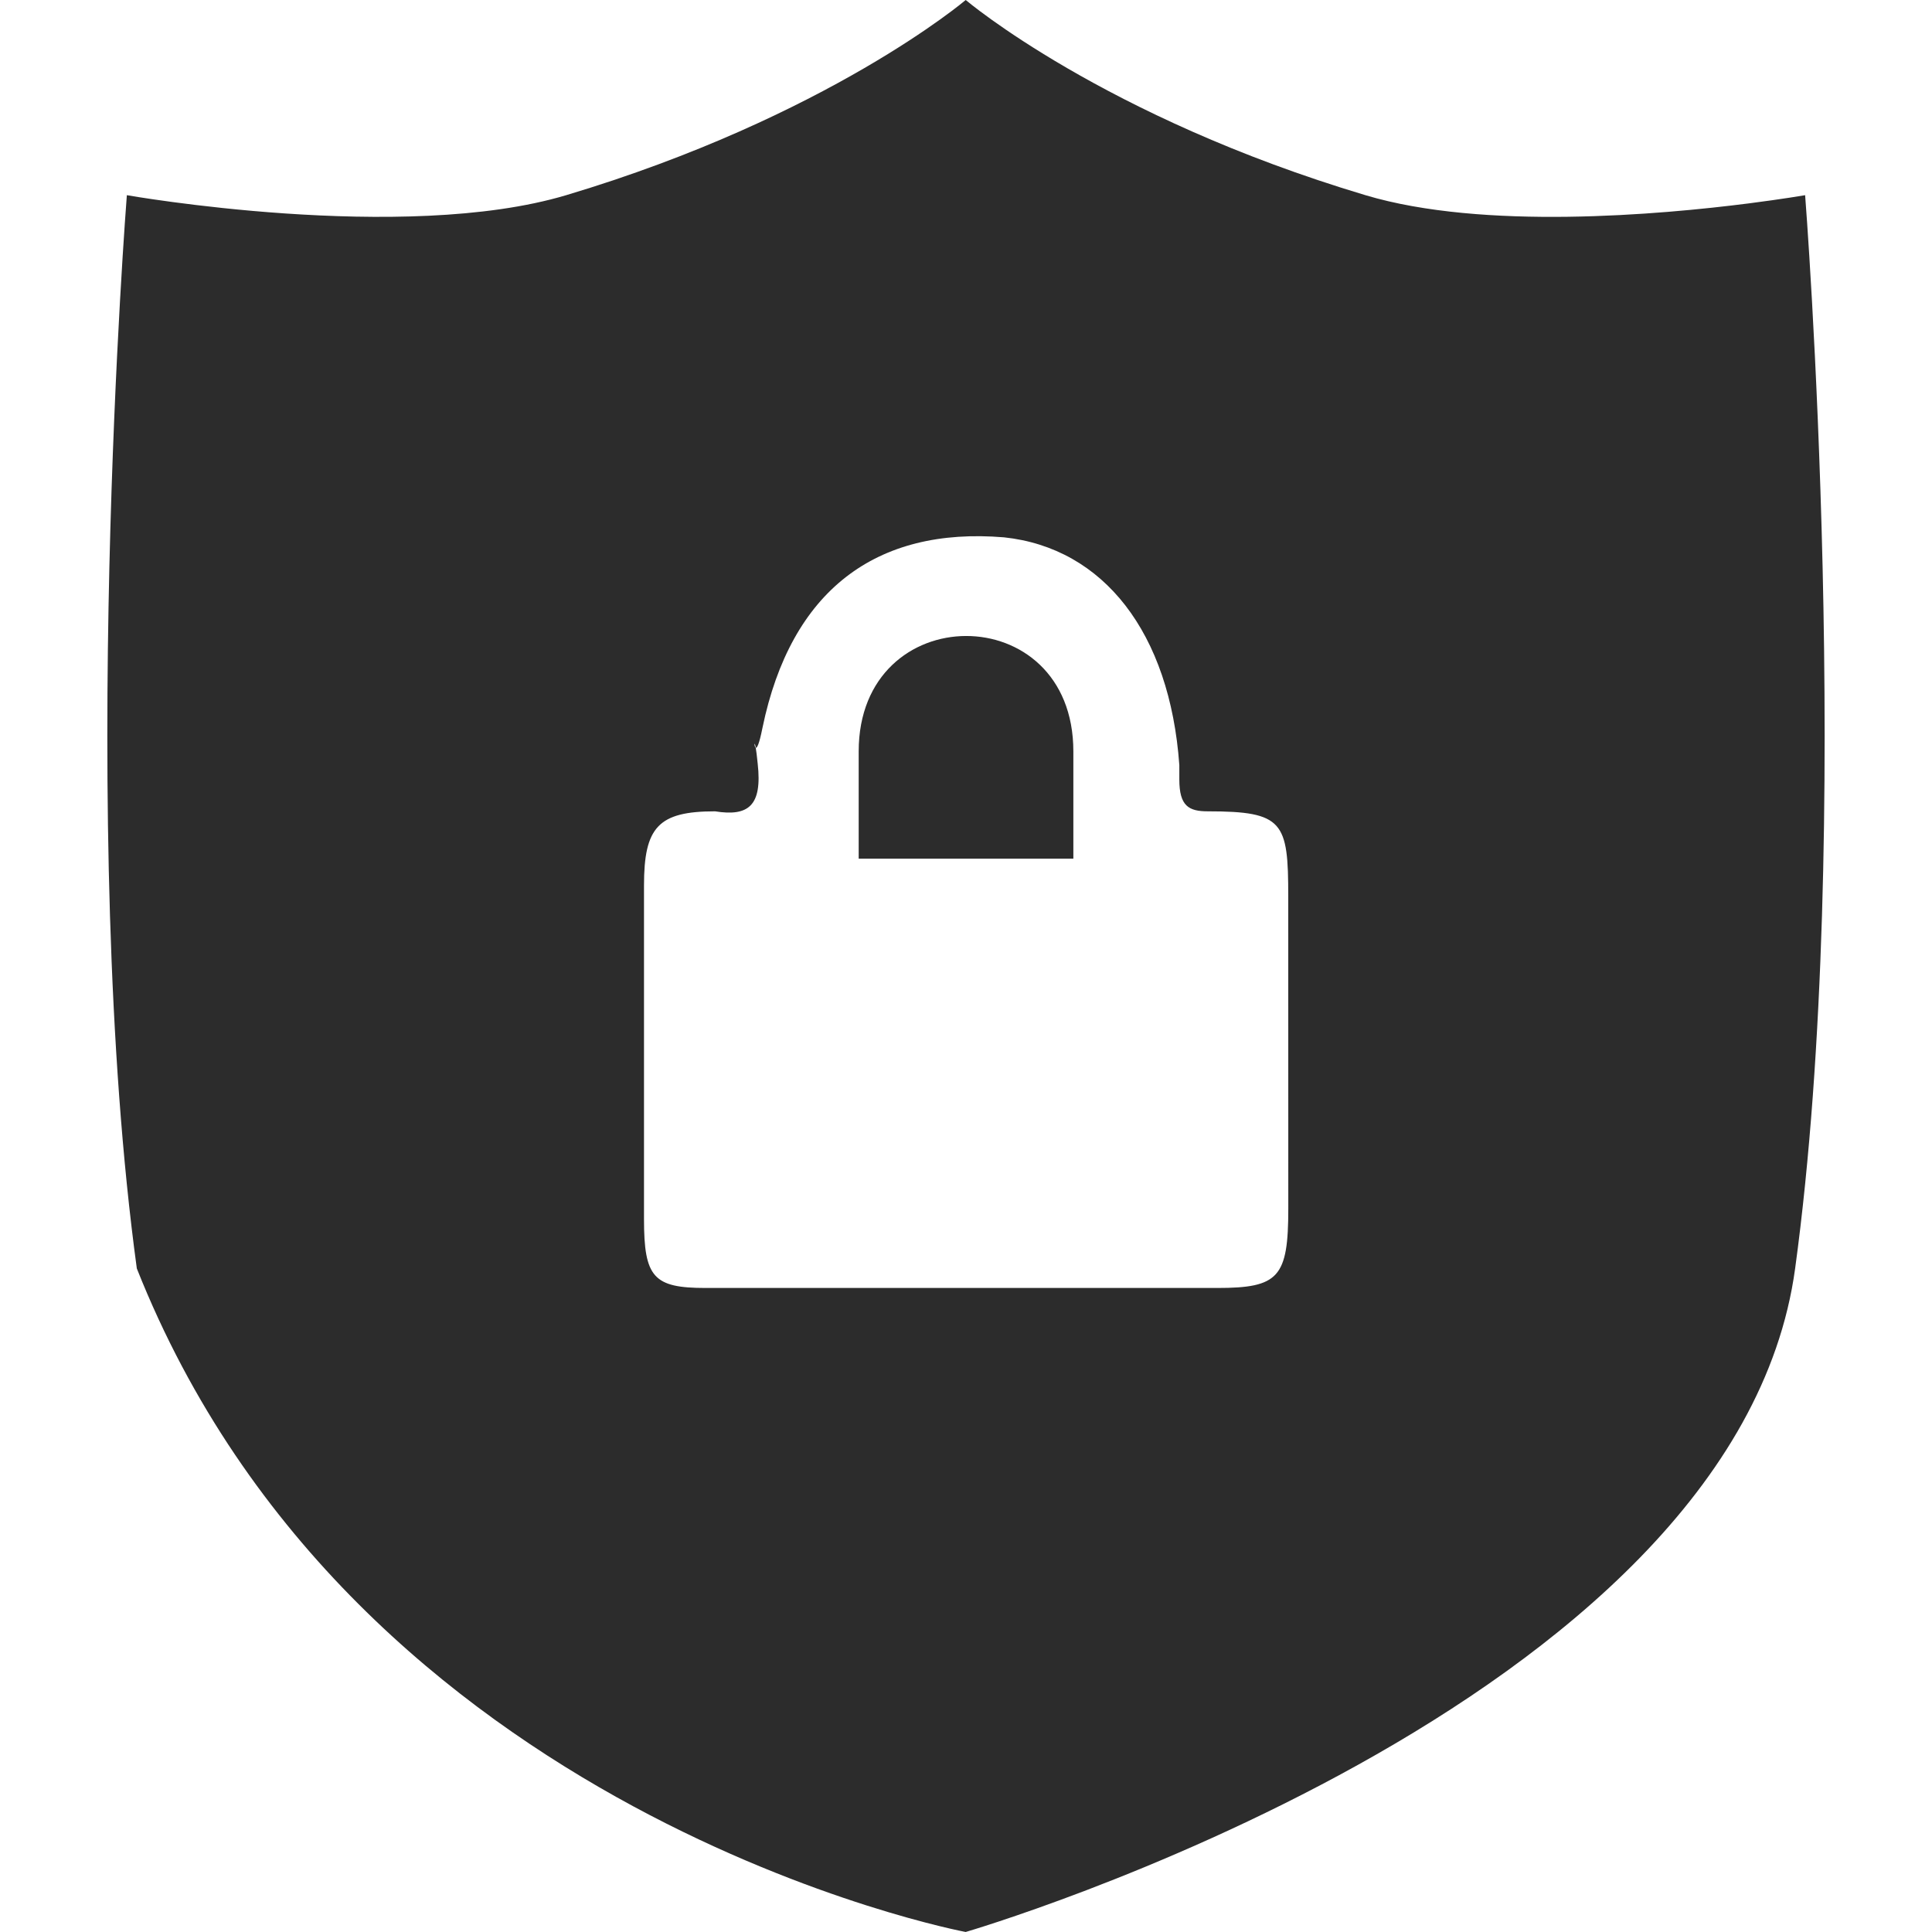 <?xml version="1.0" standalone="no"?><!DOCTYPE svg PUBLIC "-//W3C//DTD SVG 1.1//EN" "http://www.w3.org/Graphics/SVG/1.1/DTD/svg11.dtd"><svg t="1602724571247" class="icon" viewBox="0 0 1024 1024" version="1.1" xmlns="http://www.w3.org/2000/svg" p-id="2467" width="128" height="128" xmlns:xlink="http://www.w3.org/1999/xlink"><defs><style type="text/css"></style></defs><path d="M455.125 398.236v56.888h113.775v-56.888c0-81.765-113.775-81.292-113.775 0z m501.629-294.786s-11.542 1.997-29.707 4.329c-47.257 6.041-140.831 14.364-203.333-4.329C584.789 61.922 511.848 0 511.848 0S438.906 61.928 300.1 103.45c-86.469 25.855-232.864 0-232.864 0s-26.476 336.16 5.285 568.876c115.482 291.026 439.309 351.662 439.309 351.662s407.85-118.952 439.628-351.662 5.296-568.876 5.296-568.876zM682.823 640.555c0 36.493-5.029 42.097-37.66 42.097H373.975c-27.619 0-32.642-5.603-32.642-36.482V469.317c0-30.879 7.532-39.298 37.665-39.298 17.578 2.805 25.11-2.81 22.596-25.264-0.421-4.21-0.768-6.827-1.035-8.414-0.865-0.33-0.774-4.551 0 0 0.631 0.245 1.781-1.599 3.55-10.49 15.064-72.987 60.255-106.676 128.048-101.055 52.735 5.615 87.891 50.533 92.909 120.71v7.674c0 14.028 5.017 16.839 15.064 16.839 40.174 0 42.666 5.615 42.666 44.941z" p-id="2468" fill="#2c2c2c"></path></svg>